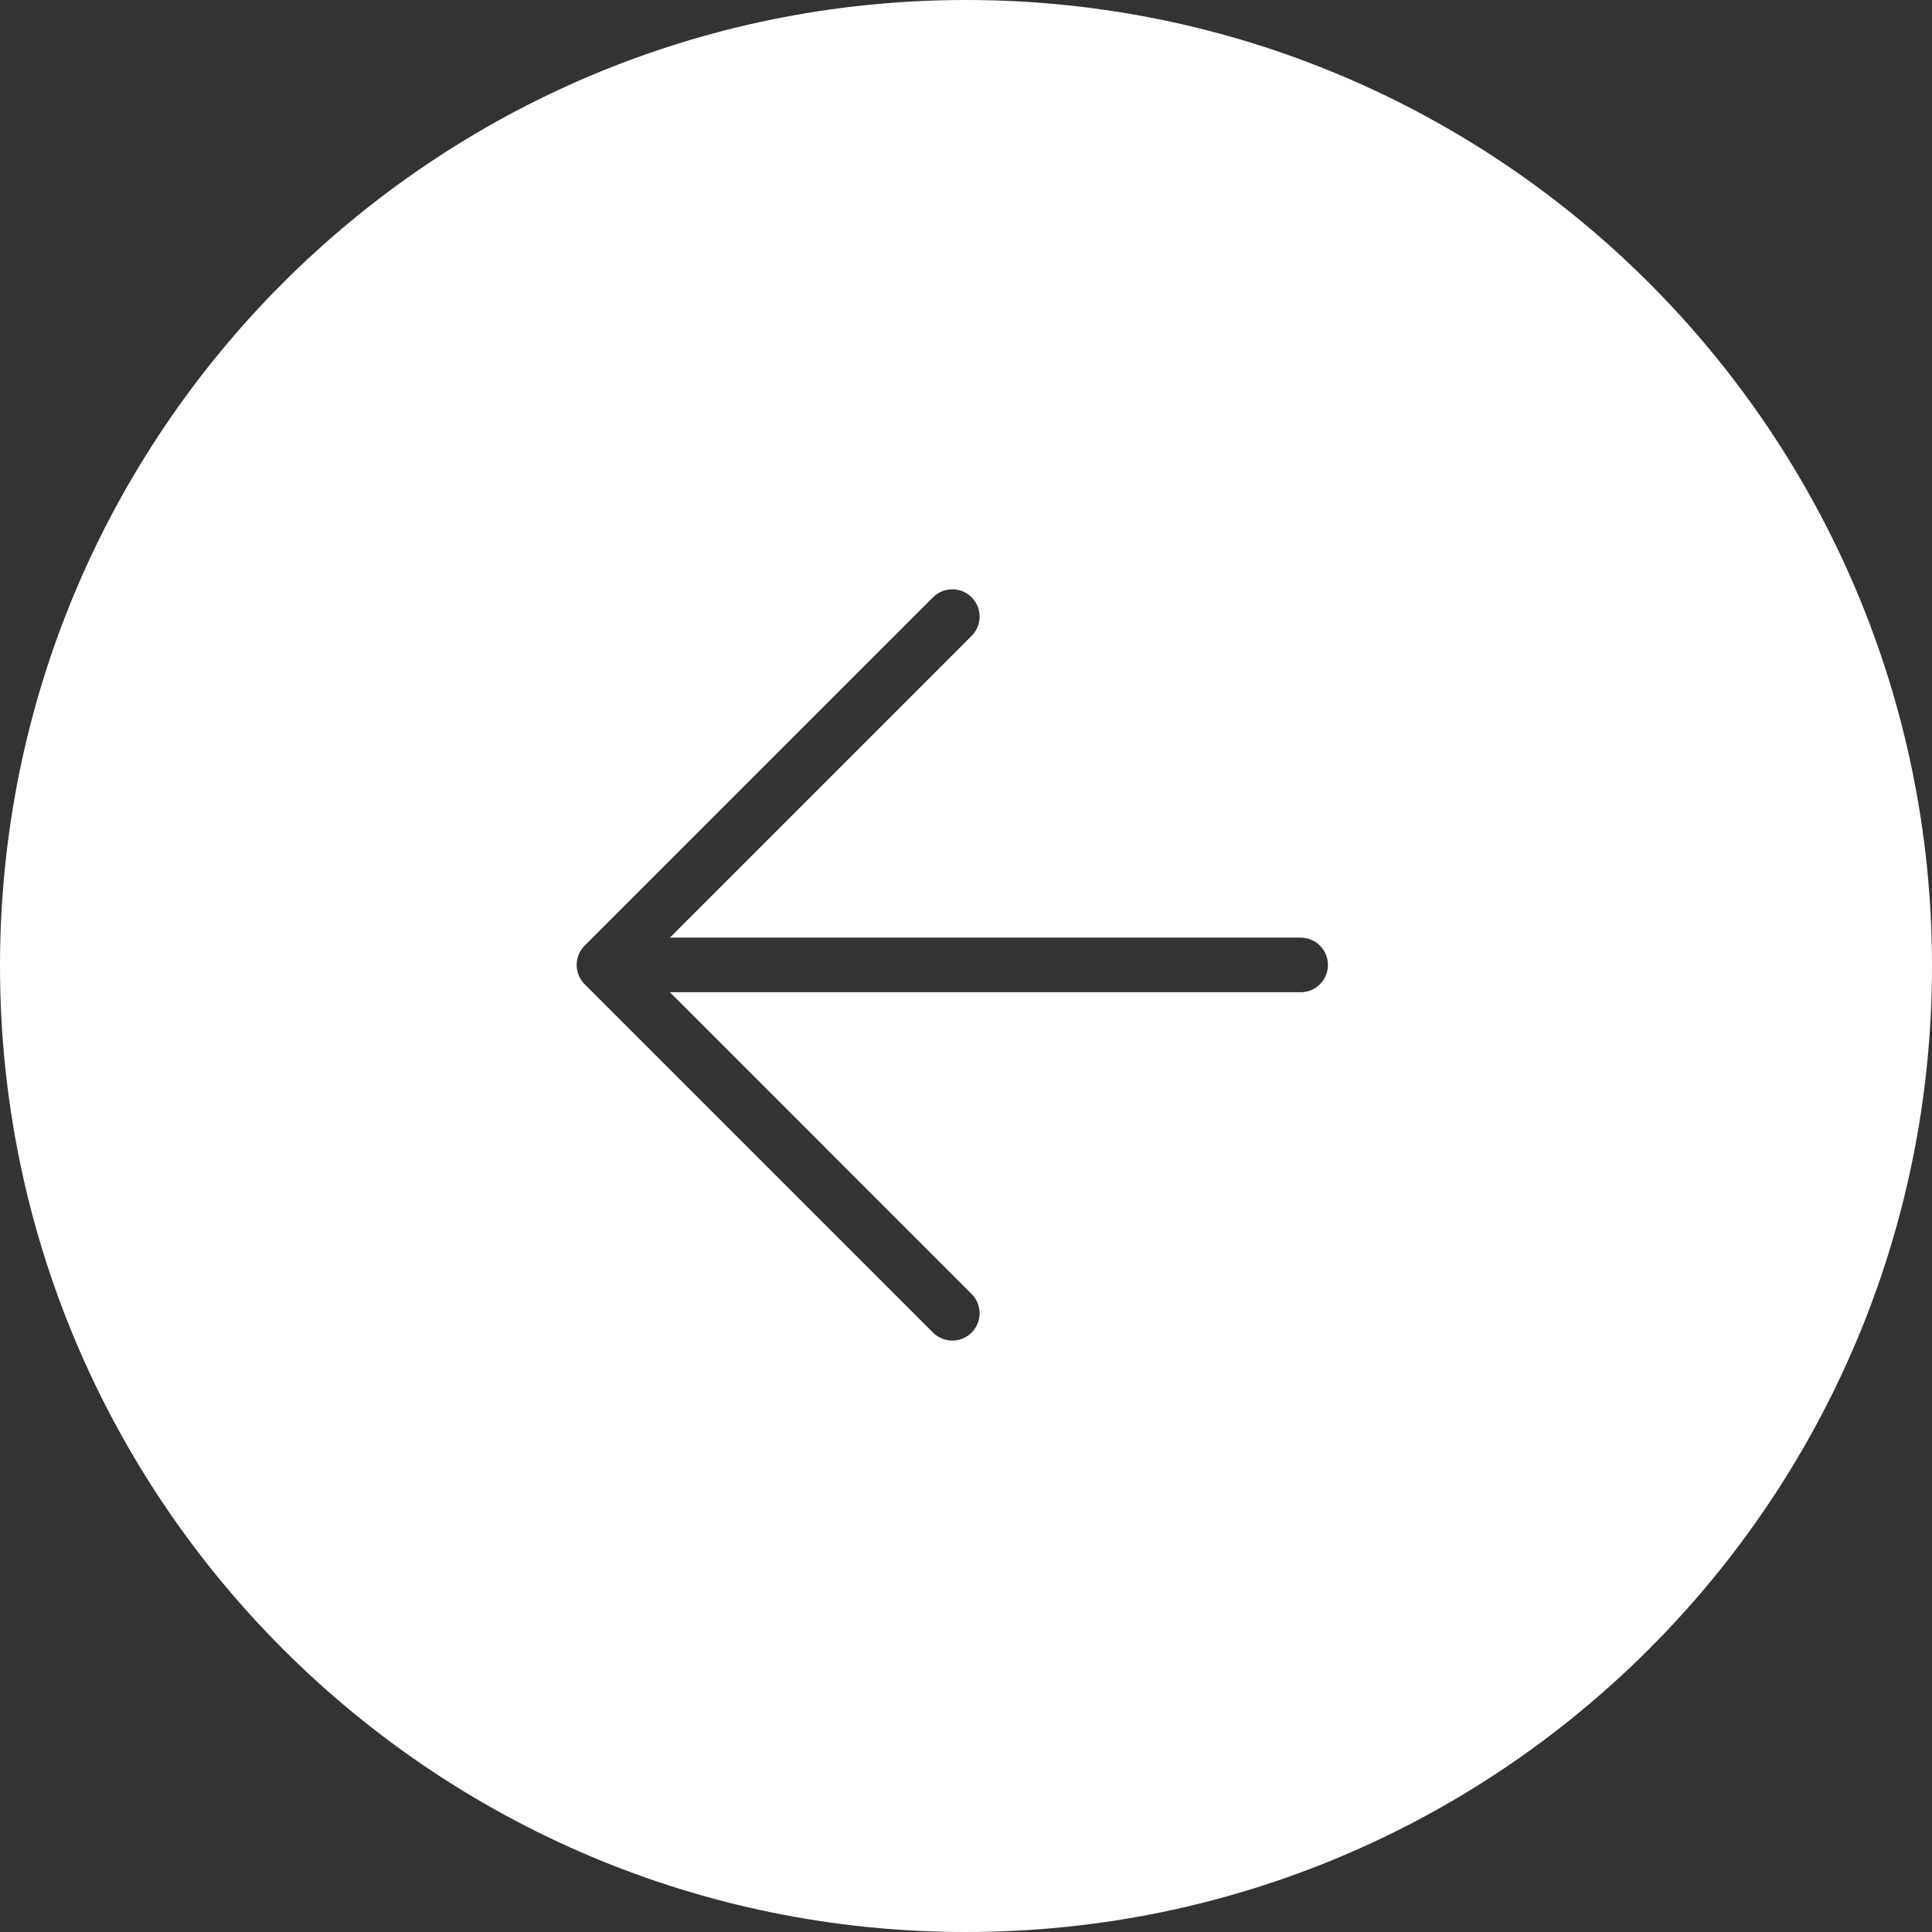 <svg width="72" height="72" viewBox="0 0 72 72" fill="none" xmlns="http://www.w3.org/2000/svg">
<rect x="0" y="0" width="72" height="72" fill="#333333" stroke="none"/>
<path fill-rule="evenodd" clip-rule="evenodd" d="M36 0C16.118 0 0 16.118 0 36C0 55.882 16.118 72 36 72C55.882 72 72 55.882 72 36C72 16.118 55.882 0 36 0ZM36.209 22.26C36.607 22.657 36.607 23.301 36.209 23.698L24.965 34.943H48.472C49.034 34.943 49.489 35.399 49.489 35.961C49.489 36.523 49.034 36.978 48.472 36.978H24.965L36.209 48.223C36.607 48.62 36.607 49.265 36.209 49.662C35.812 50.059 35.168 50.059 34.771 49.662L21.789 36.68C21.392 36.283 21.392 35.639 21.789 35.241L34.771 22.26C35.168 21.862 35.812 21.862 36.209 22.26Z" fill="white"/>
</svg>
